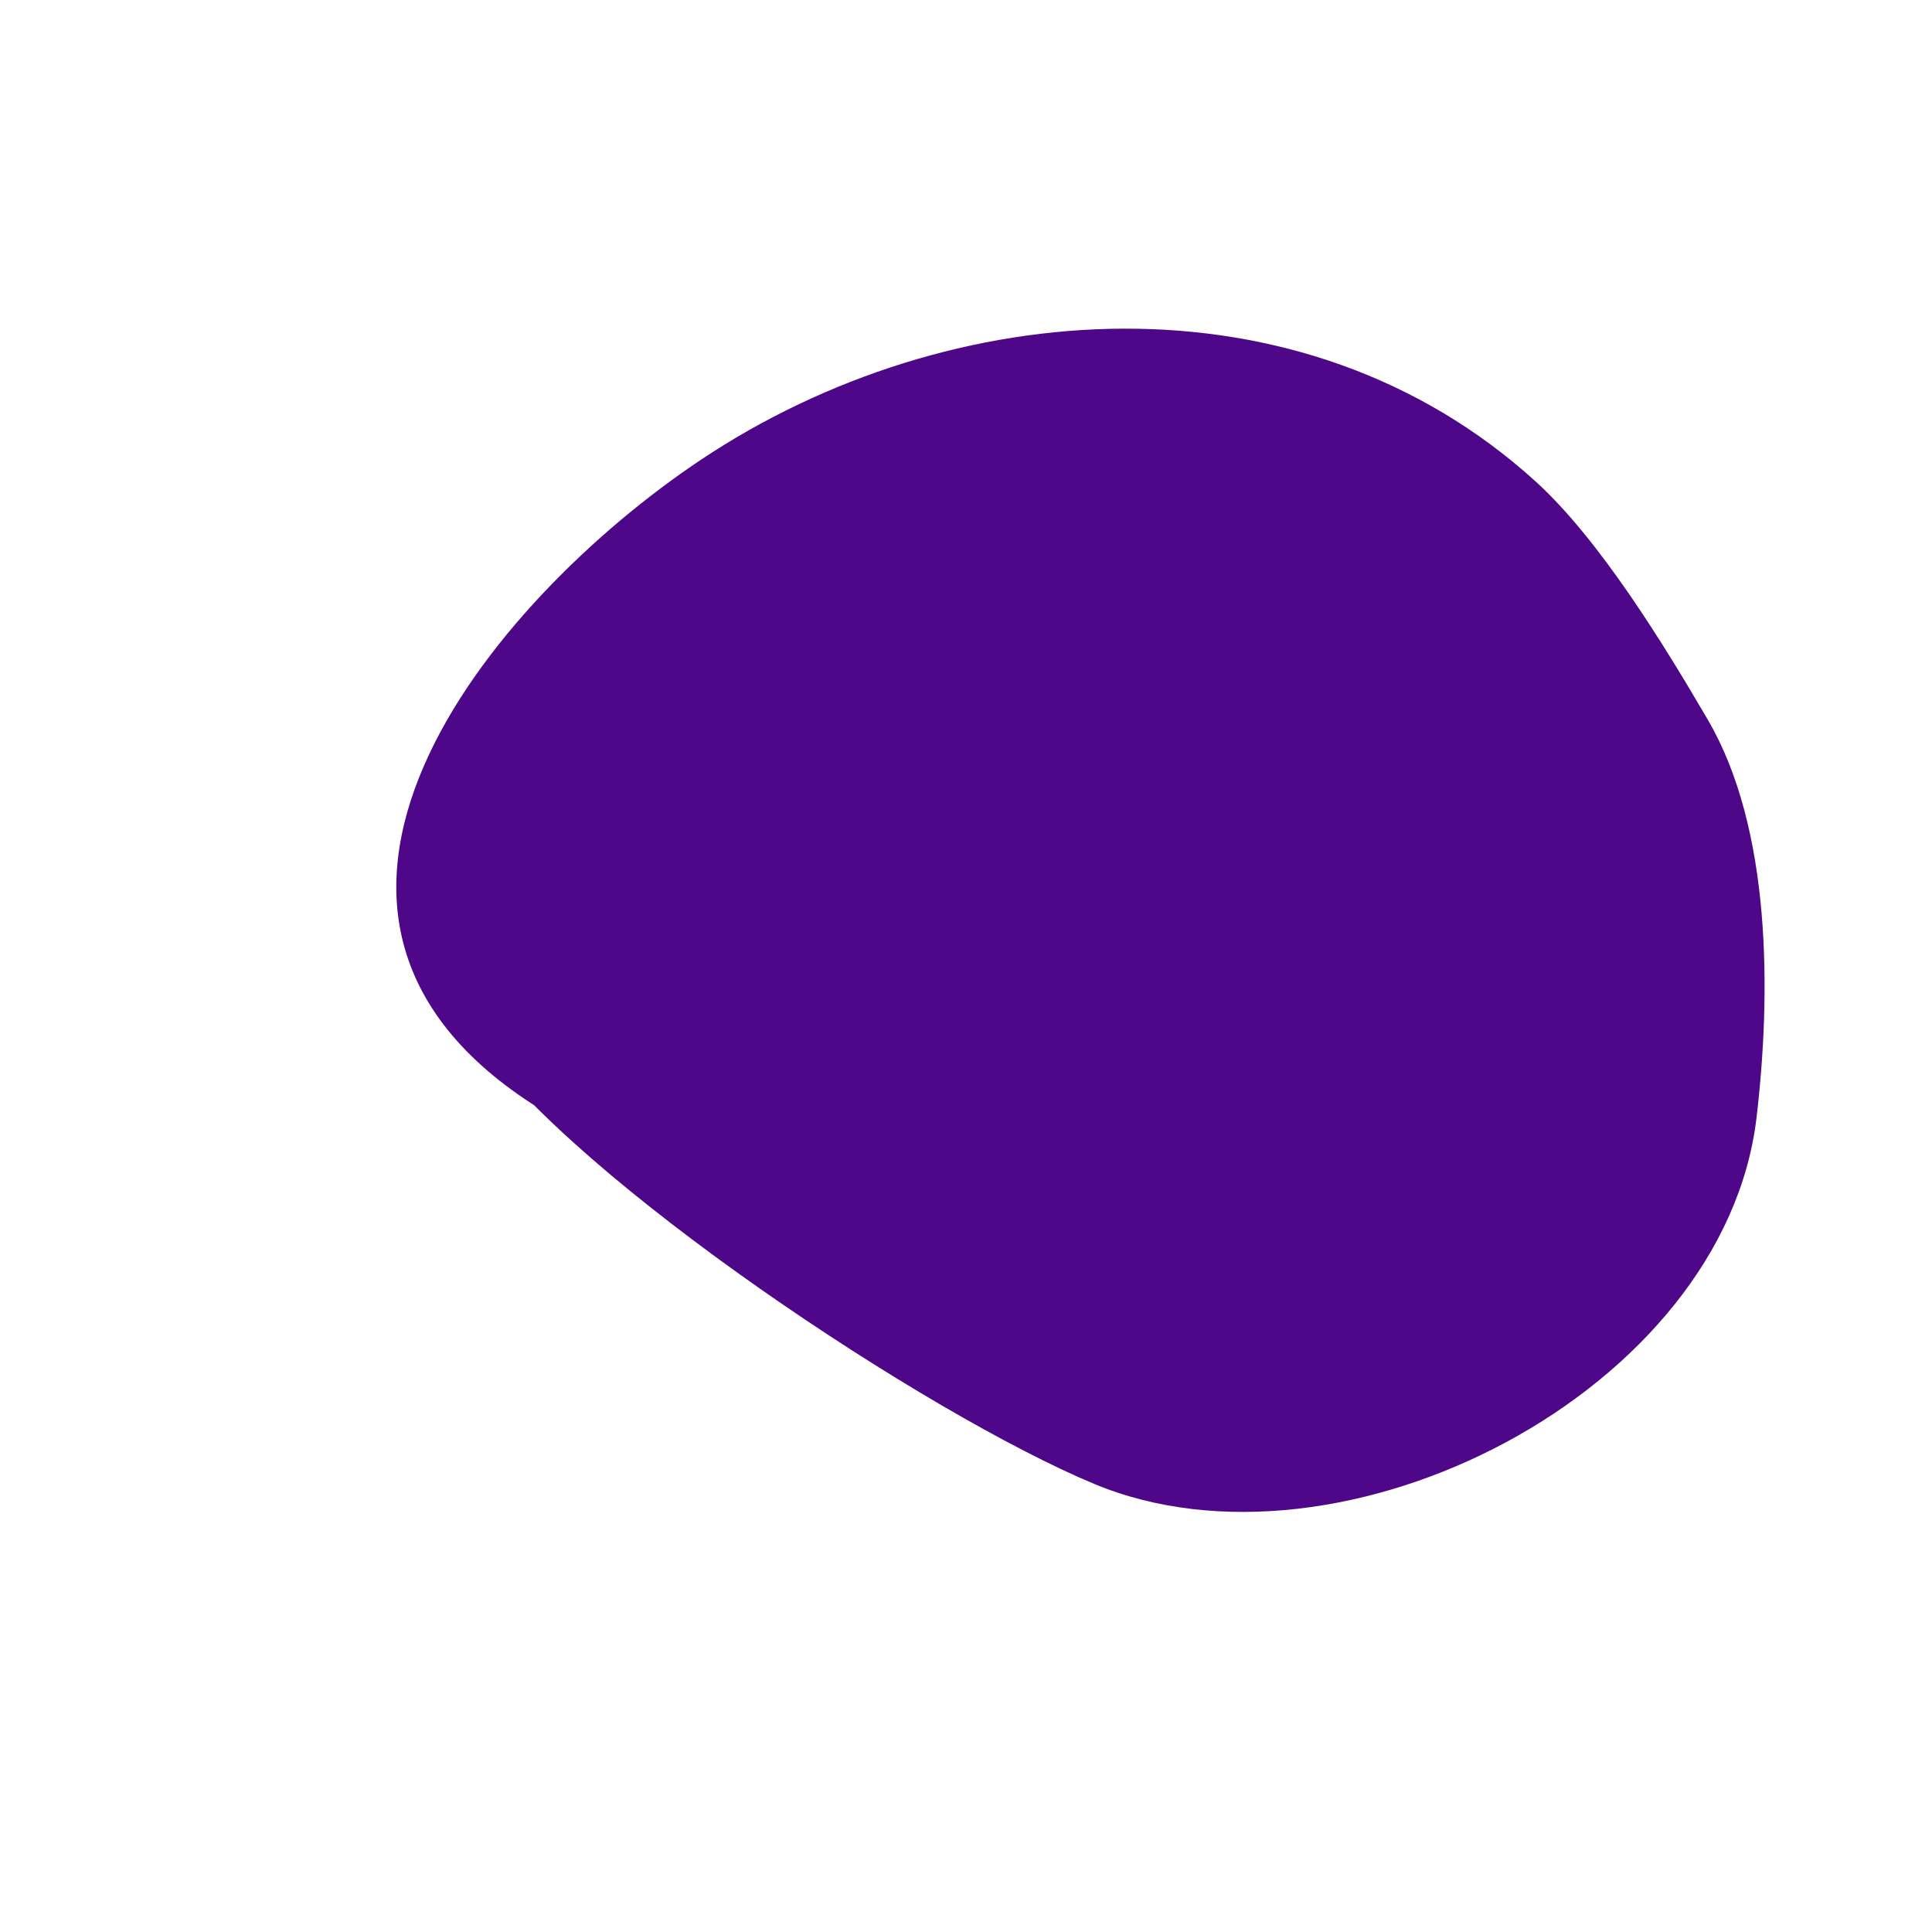 <svg id="e1OYgMi47Wp1" xmlns="http://www.w3.org/2000/svg" xmlns:xlink="http://www.w3.org/1999/xlink"
    viewBox="0 0 900 900" shape-rendering="geometricPrecision" text-rendering="geometricPrecision">
    <path
        d="M254.679,518.49c-150.359-90.215-26.565-238.719,71.992-304.424c115.334-76.89,279.419-89.113,388.757,10.285c29.844,27.131,60.021,76.447,80.22,111.073c29.547,50.652,29.459,127.044,22.626,185.122-15.008,127.567-193.067,218.837-308.537,170.724-77.966-32.486-240.966-140.603-287.968-207.749-14.819-21.171-17.684-47.986-30.854-69.935"
        transform="translate(0 0)" fill="#4f078a" stroke-width="1.8" />
</svg>
